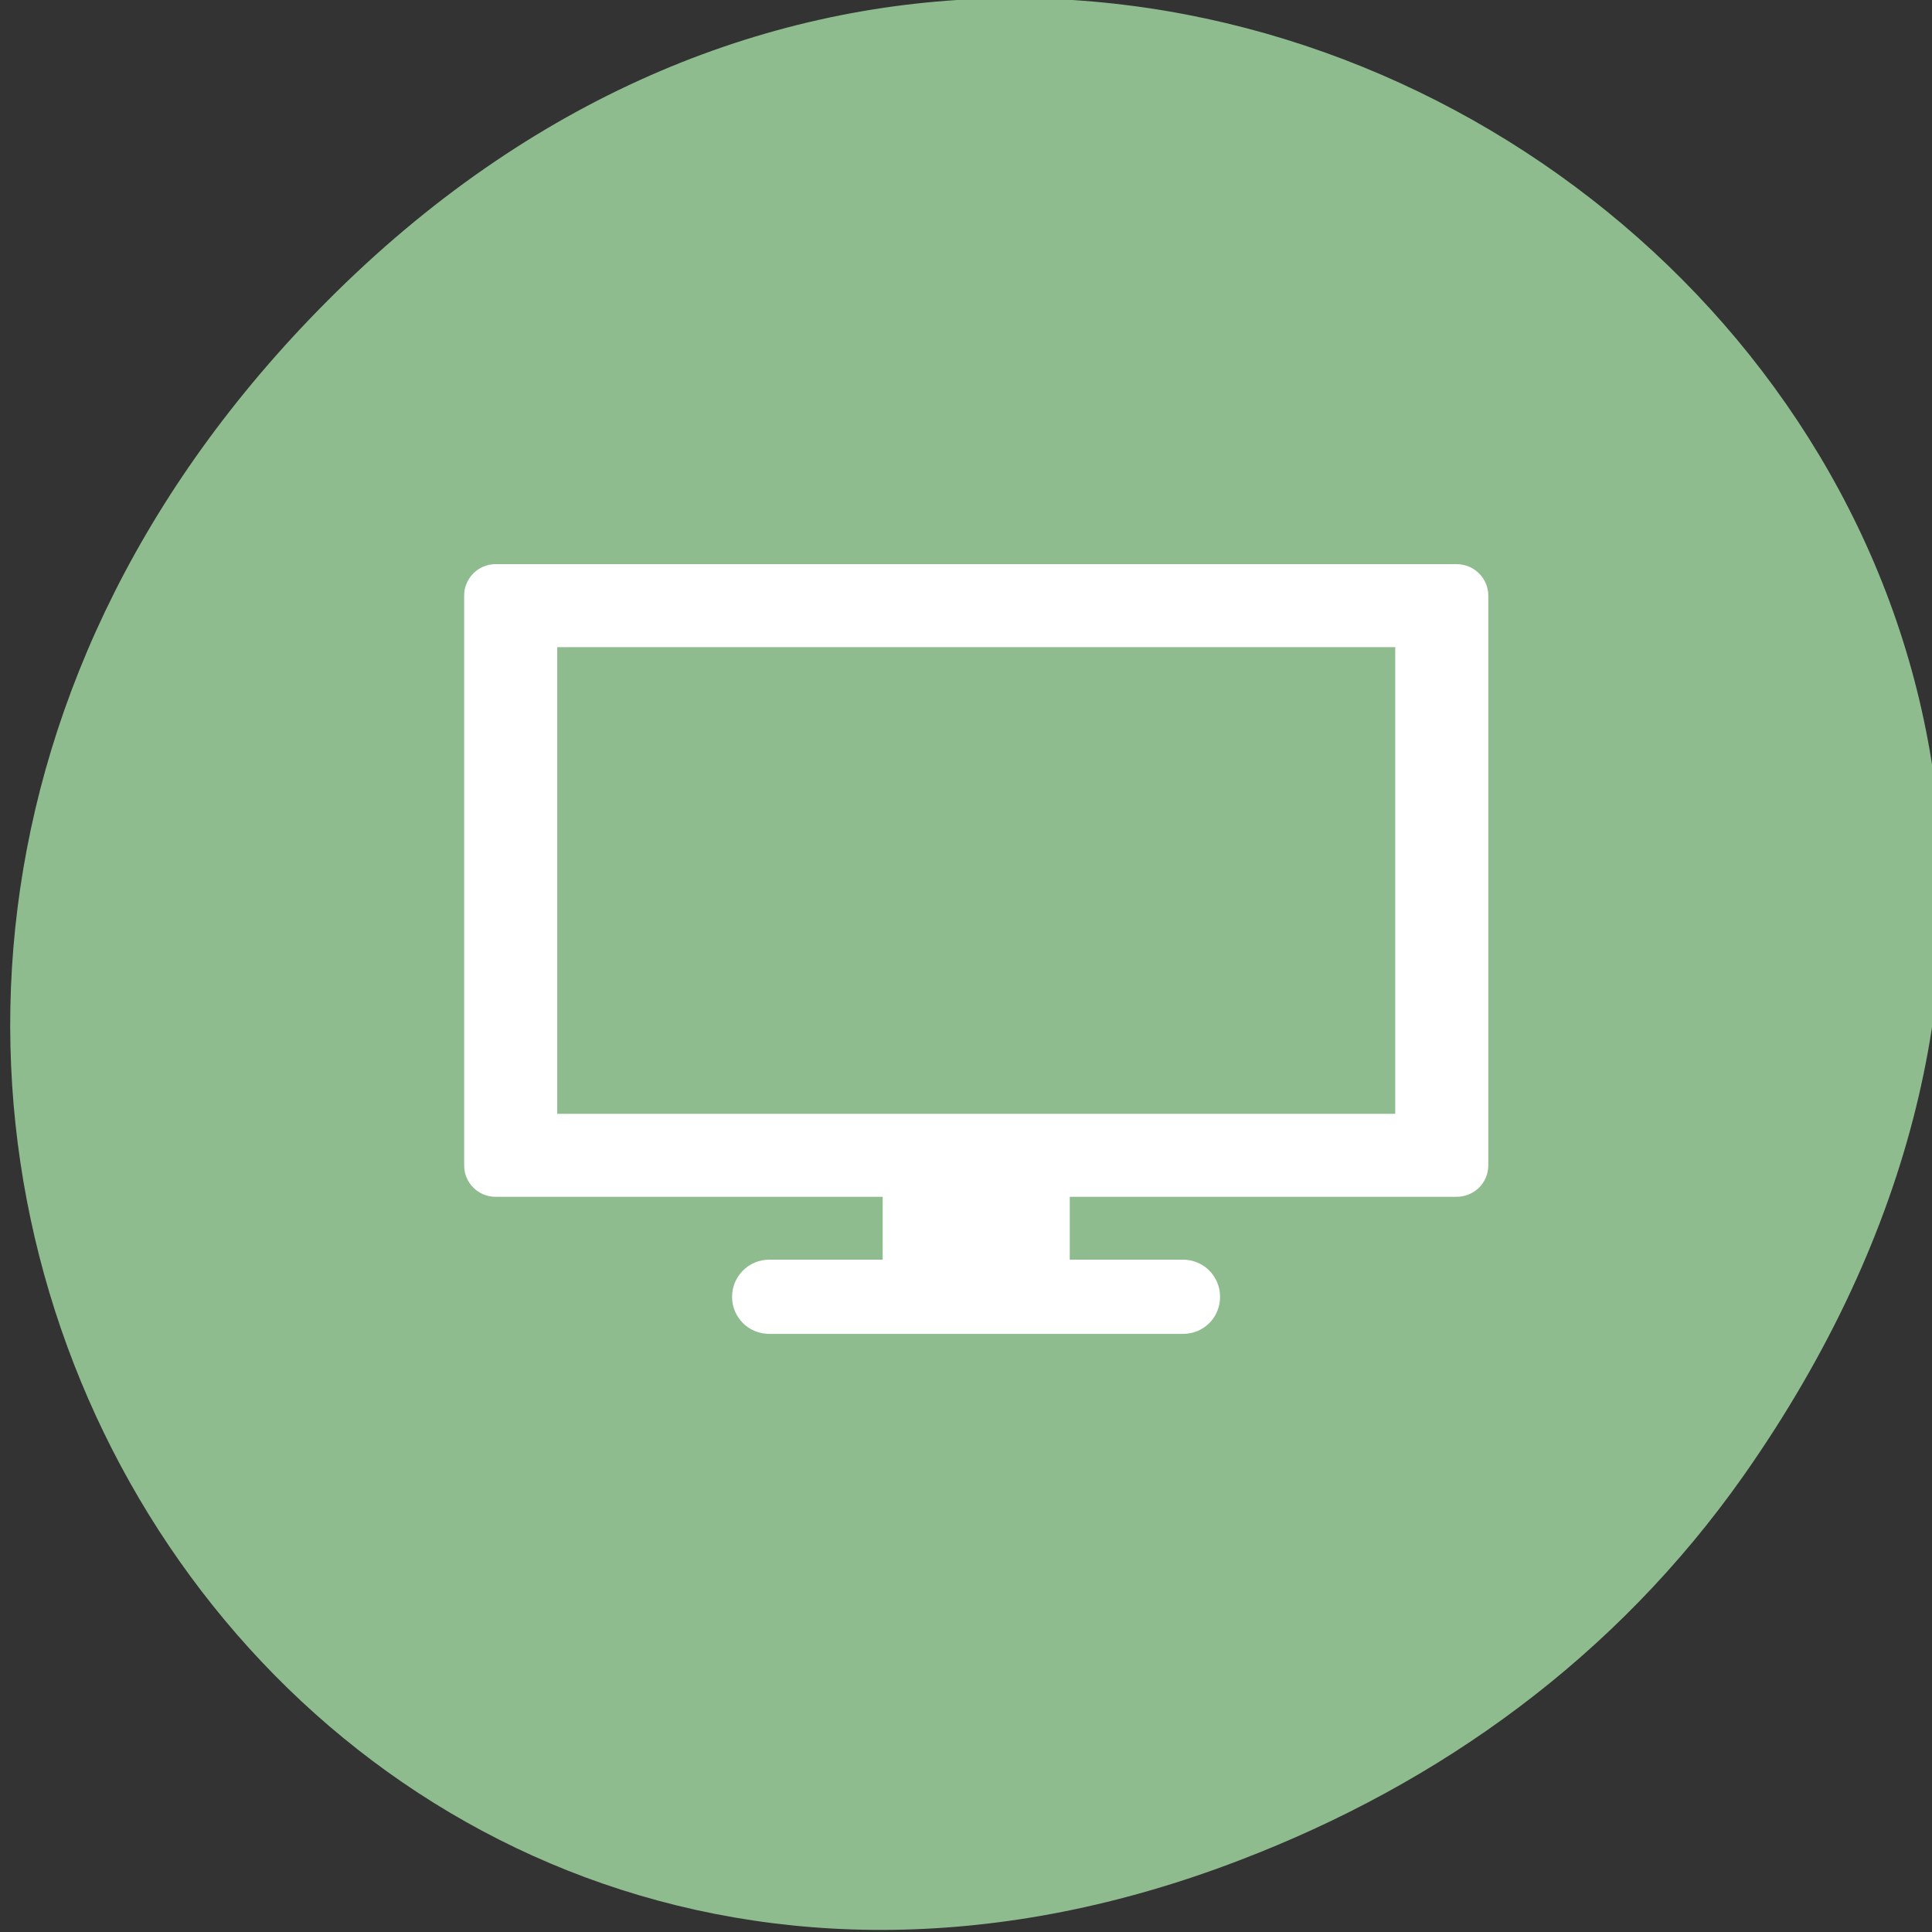 
<svg xmlns="http://www.w3.org/2000/svg" xmlns:xlink="http://www.w3.org/1999/xlink" width="24px" height="24px" viewBox="0 0 24 24" version="1.1">
<rect x="0" y="0" width="24" height="24" fill="#333333" stroke="none"/>
<g id="surface1">
<path style=" stroke:none;fill-rule:nonzero;fill:rgb(56.078%,73.725%,56.078%);fill-opacity:1;" d="M 21.656 18.336 C 30.281 6.062 14.344 -6.375 4.18 3.625 C -5.398 13.047 3.484 27.688 15.398 23.109 C 17.891 22.156 20.07 20.586 21.656 18.336 Z M 21.656 18.336 "/>
<path style=" stroke:none;fill-rule:nonzero;fill:rgb(100%,100%,100%);fill-opacity:1;" d="M 10.965 14.391 L 10.965 15.648 L 9.555 15.648 C 9.301 15.648 9.094 15.855 9.094 16.109 C 9.094 16.367 9.301 16.57 9.555 16.57 L 14.695 16.57 C 14.953 16.57 15.156 16.367 15.156 16.109 C 15.156 15.855 14.953 15.648 14.695 15.648 L 13.289 15.648 L 13.289 14.391 Z M 10.965 14.391 "/>
<path style=" stroke:none;fill-rule:nonzero;fill:rgb(100%,100%,100%);fill-opacity:1;" d="M 6.156 7.008 C 5.941 7.008 5.766 7.184 5.766 7.398 L 5.766 14.477 C 5.766 14.695 5.941 14.867 6.156 14.867 L 18.094 14.867 C 18.312 14.867 18.488 14.695 18.488 14.477 L 18.488 7.398 C 18.488 7.184 18.312 7.008 18.094 7.008 Z M 6.922 8.039 L 17.332 8.039 L 17.332 13.836 L 6.922 13.836 Z M 6.922 8.039 "/>
</g>
</svg>
